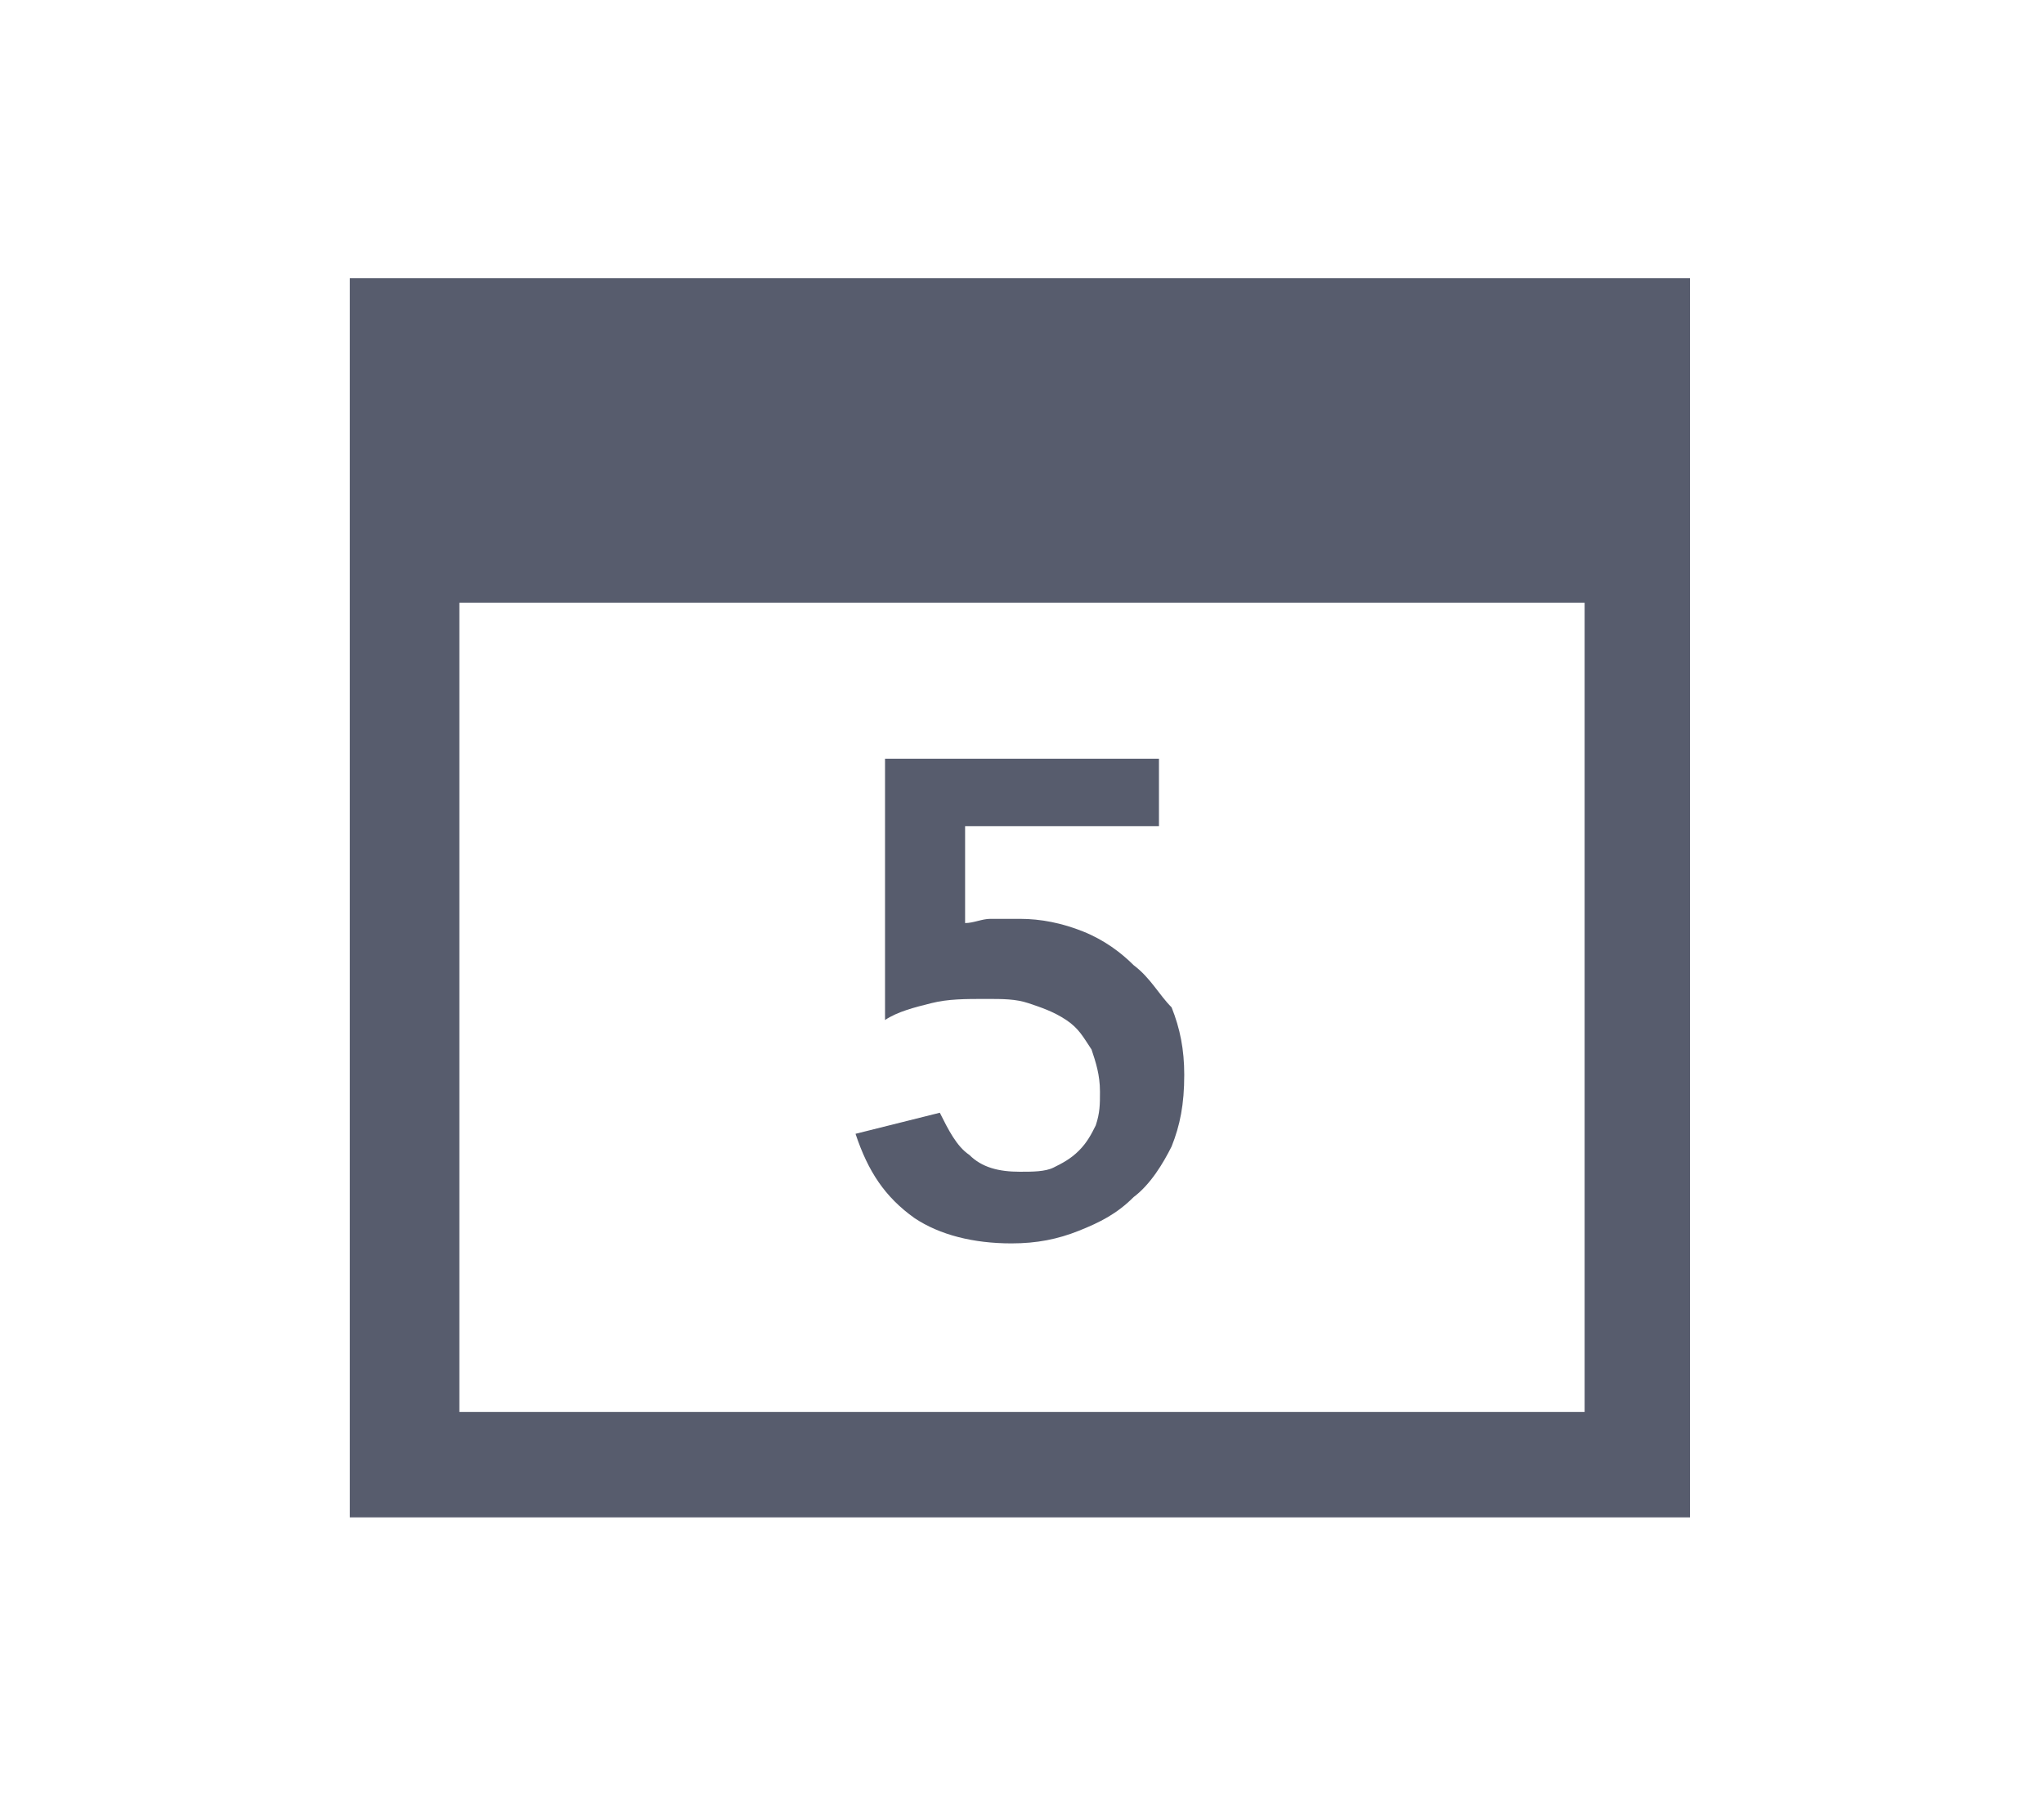 <?xml version="1.0" encoding="utf-8"?>
<!-- Generator: Adobe Illustrator 17.1.0, SVG Export Plug-In . SVG Version: 6.00 Build 0)  -->
<!DOCTYPE svg PUBLIC "-//W3C//DTD SVG 1.1//EN" "http://www.w3.org/Graphics/SVG/1.1/DTD/svg11.dtd">
<svg version="1.1" id="Layer_1" xmlns="http://www.w3.org/2000/svg" xmlns:xlink="http://www.w3.org/1999/xlink" x="0px" y="0px"
	 viewBox="0 0 48.5 43" enable-background="new 0 0 48.5 43" xml:space="preserve">
<g>
	<g>
		<path fill="#575C6D" d="M8.3,6.6V36h31.8V6.6H8.3z M10.9,33.5V14.3h26.7v19.2H10.9z"/>
		<path fill="#575C6D" d="M26.9,22.9c-0.3-0.3-0.7-0.6-1.2-0.8c-0.5-0.2-1-0.3-1.5-0.3c-0.2,0-0.4,0-0.7,0c-0.2,0-0.4,0.1-0.6,0.1
			l0-2.3h4.6V18h-6.5L21,24.2c0.3-0.2,0.7-0.3,1.1-0.4c0.4-0.1,0.8-0.1,1.3-0.1c0.4,0,0.7,0,1,0.1c0.3,0.1,0.6,0.2,0.9,0.4
			s0.4,0.4,0.6,0.7c0.1,0.3,0.2,0.6,0.2,1c0,0.3,0,0.5-0.1,0.8c-0.1,0.2-0.2,0.4-0.4,0.6c-0.2,0.2-0.4,0.3-0.6,0.4
			c-0.2,0.1-0.5,0.1-0.8,0.1c-0.5,0-0.9-0.1-1.2-0.4c-0.3-0.2-0.5-0.6-0.7-1l-2,0.5c0.3,0.9,0.7,1.5,1.4,2c0.6,0.4,1.4,0.6,2.3,0.6
			c0.6,0,1.1-0.1,1.6-0.3c0.5-0.2,0.9-0.4,1.3-0.8c0.4-0.3,0.7-0.8,0.9-1.2c0.2-0.5,0.3-1,0.3-1.7c0-0.6-0.1-1.1-0.3-1.6
			C27.5,23.6,27.3,23.2,26.9,22.9z"/>
	</g>
</g>
</svg>
